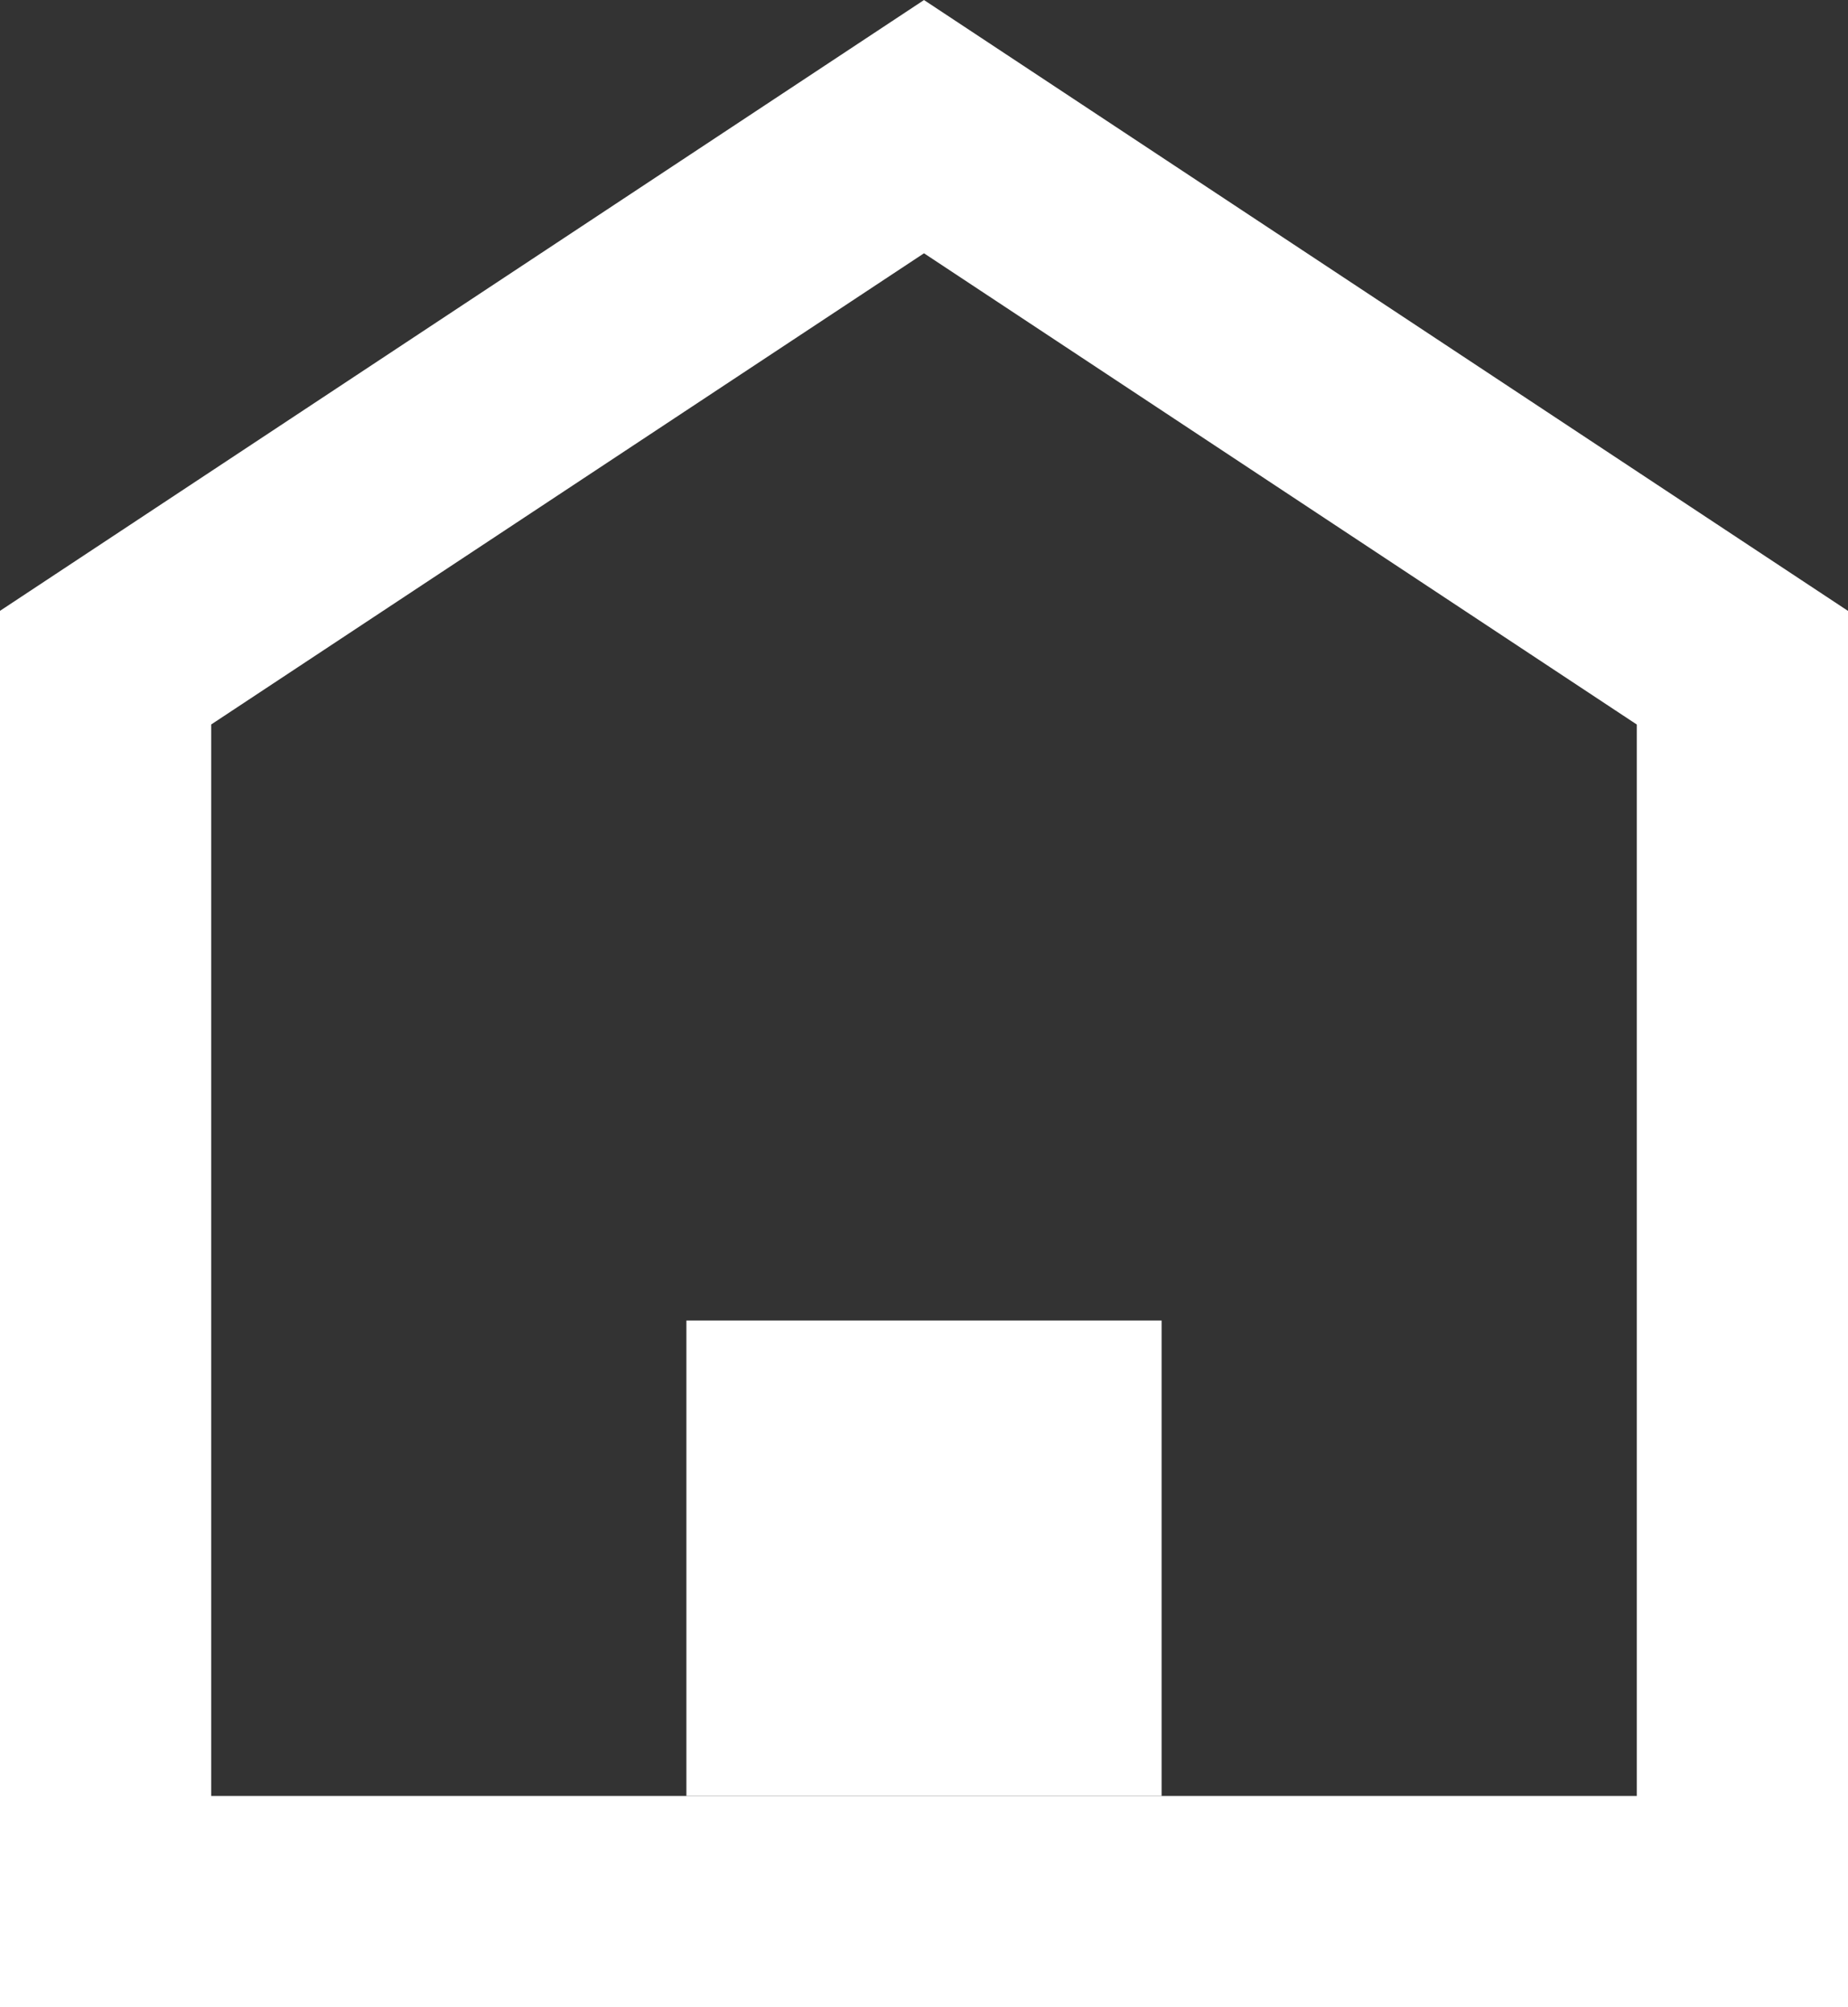 <svg width="35" height="38" fill="none" xmlns="http://www.w3.org/2000/svg"><rect width="100%" height="100%" fill="#333333" stroke="none"/><path d="M2 36V12.64L17.5 2.398 33 12.641V36H2Z" stroke="#fff" stroke-width="4"/><path fill="#fff" d="M13 25h9v9h-9z"/></svg>
